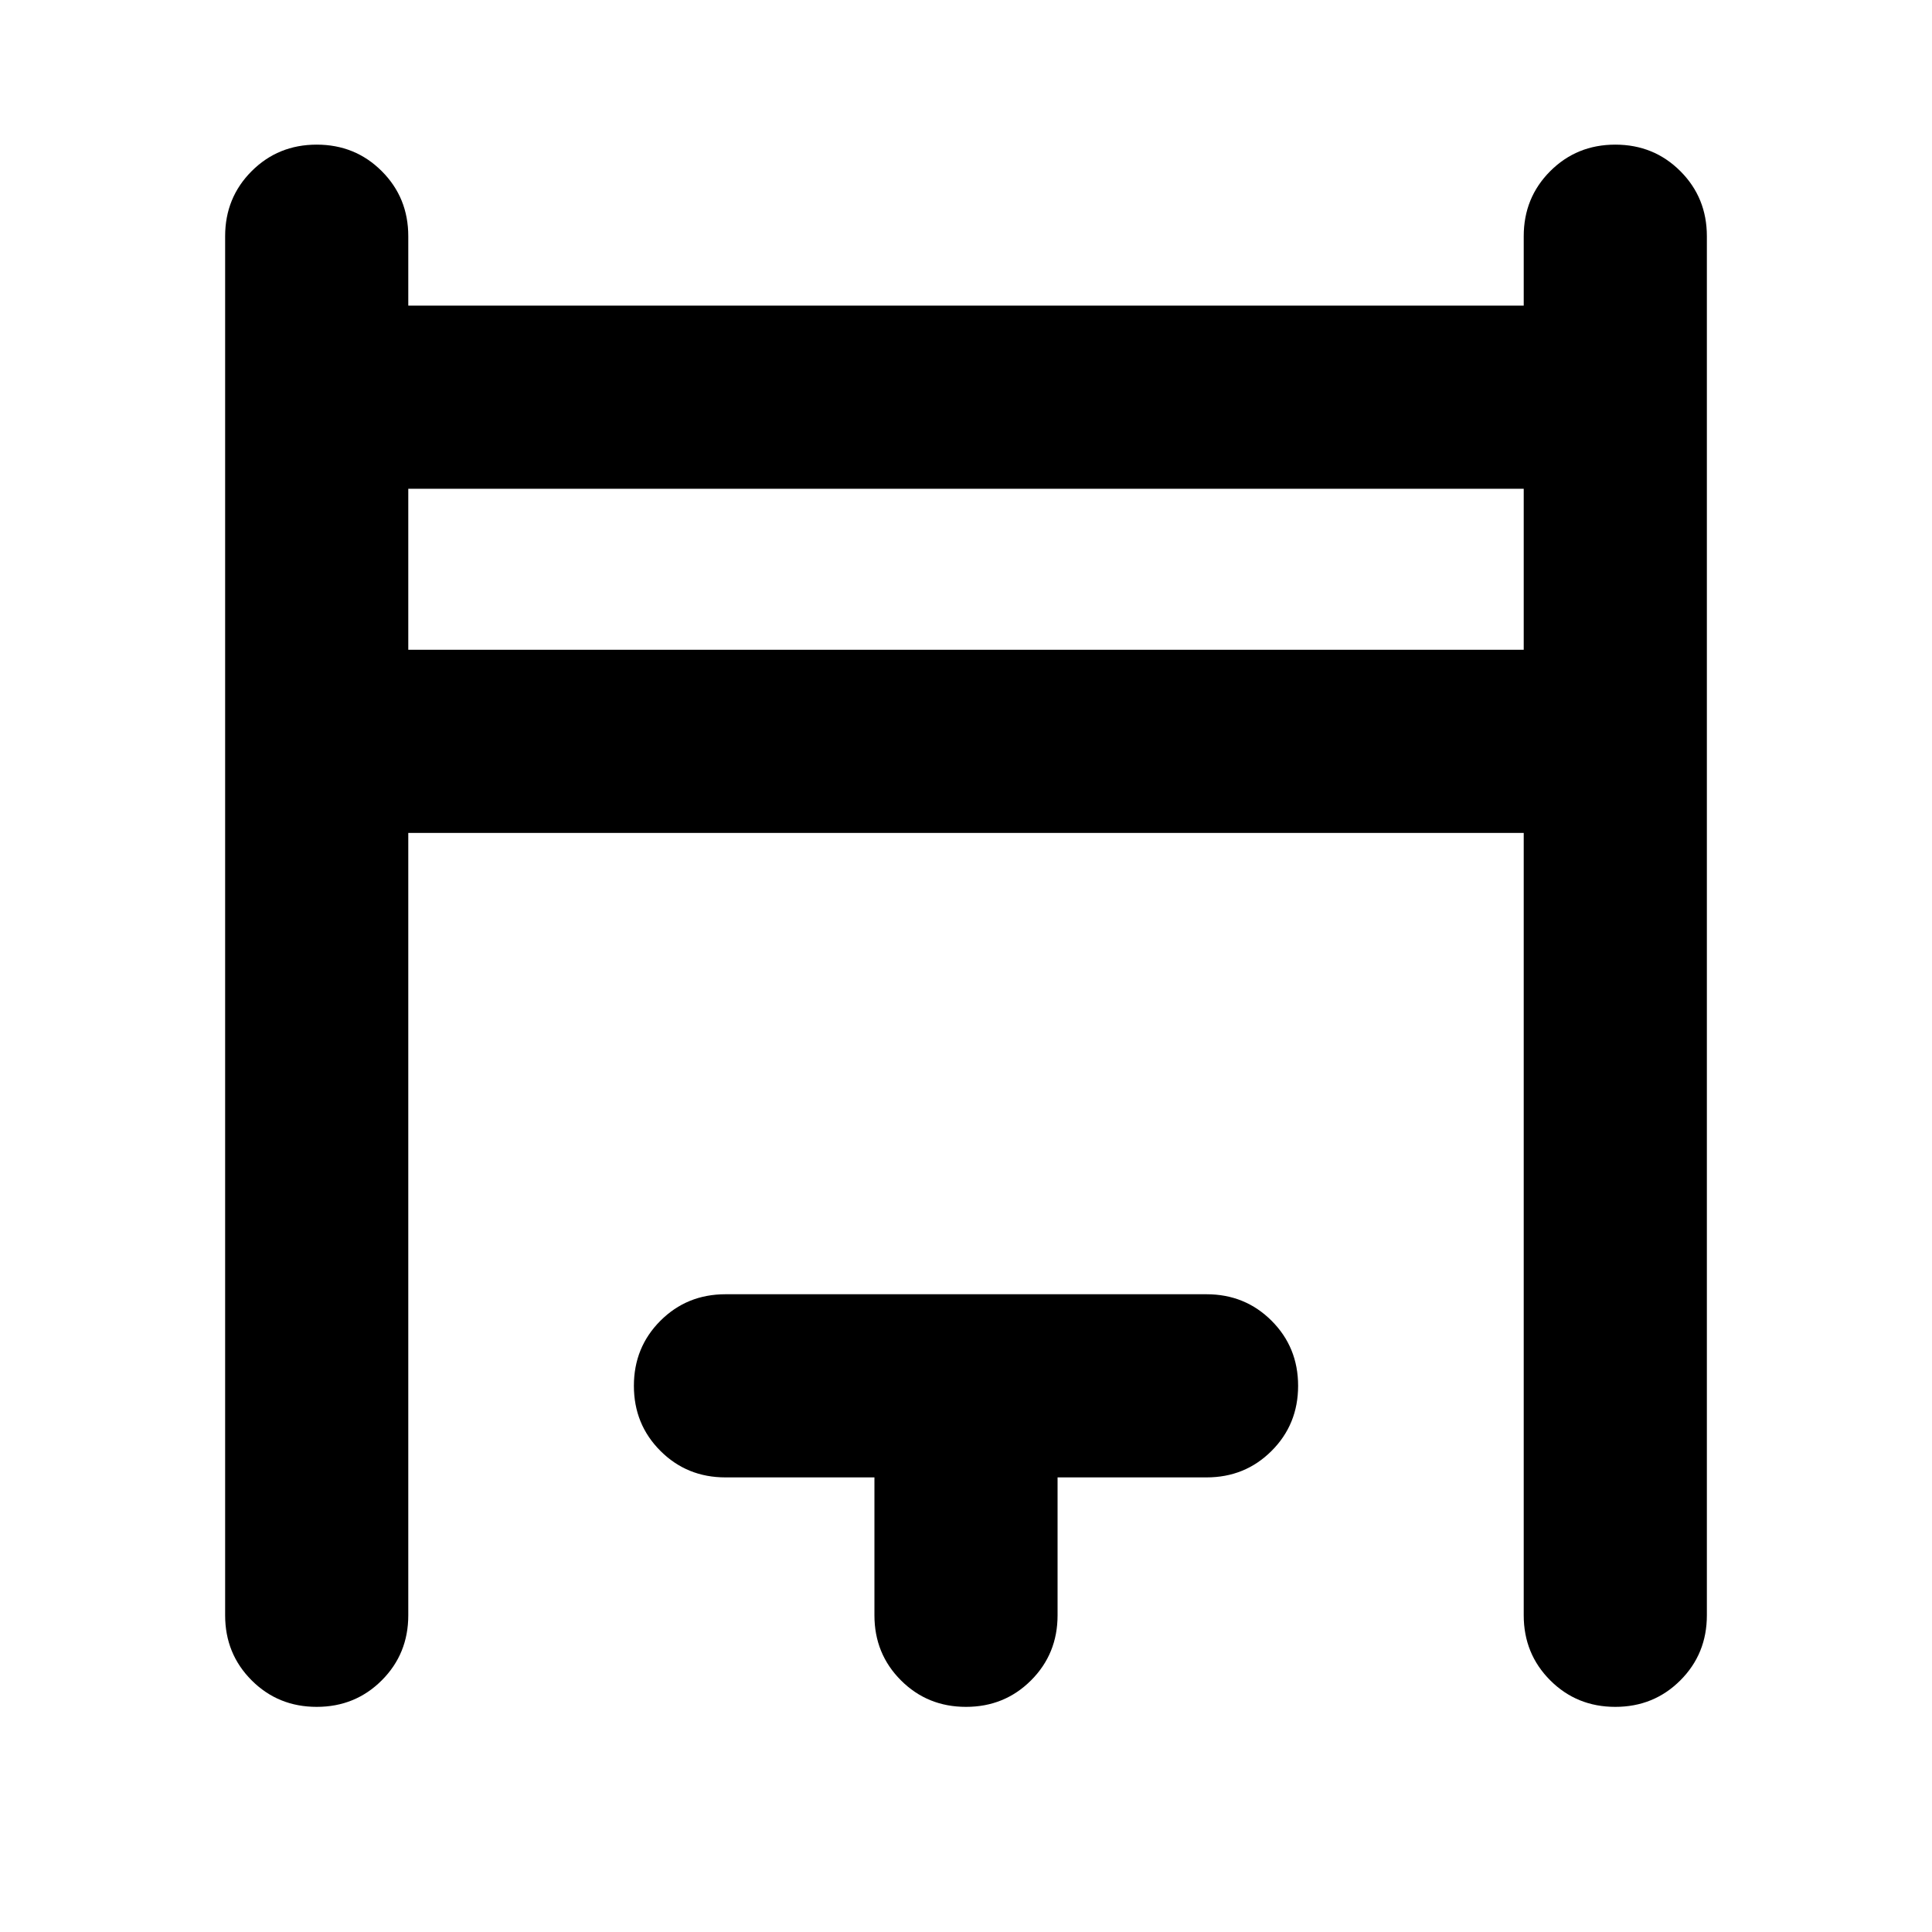<svg xmlns="http://www.w3.org/2000/svg" height="24" viewBox="0 -960 960 960" width="24"><path d="M111.869-157.37v-685.26q0-19.153 13.174-32.327t32.327-13.174q19.152 0 32.326 13.174t13.174 32.327v34.499h554.26v-34.499q0-19.153 13.174-32.327t32.326-13.174q19.153 0 32.327 13.174t13.174 32.327v685.26q0 19.153-13.174 32.327t-32.327 13.174q-19.152 0-32.326-13.174T757.13-157.37v-388.76H202.87v388.76q0 19.153-13.174 32.327t-32.326 13.174q-19.153 0-32.327-13.174t-13.174-32.327Zm91.001-479.76h554.26v-80H202.87v80ZM434.5-157.37v-68.521h-74.022q-19.152 0-32.326-13.174t-13.174-32.326q0-19.152 13.174-32.326t32.326-13.174h239.044q19.152 0 32.326 13.174t13.174 32.326q0 19.152-13.174 32.326t-32.326 13.174H525.5v68.521q0 19.153-13.174 32.327T480-111.869q-19.152 0-32.326-13.174T434.5-157.37ZM202.87-637.13v-80 80Z"/></svg>